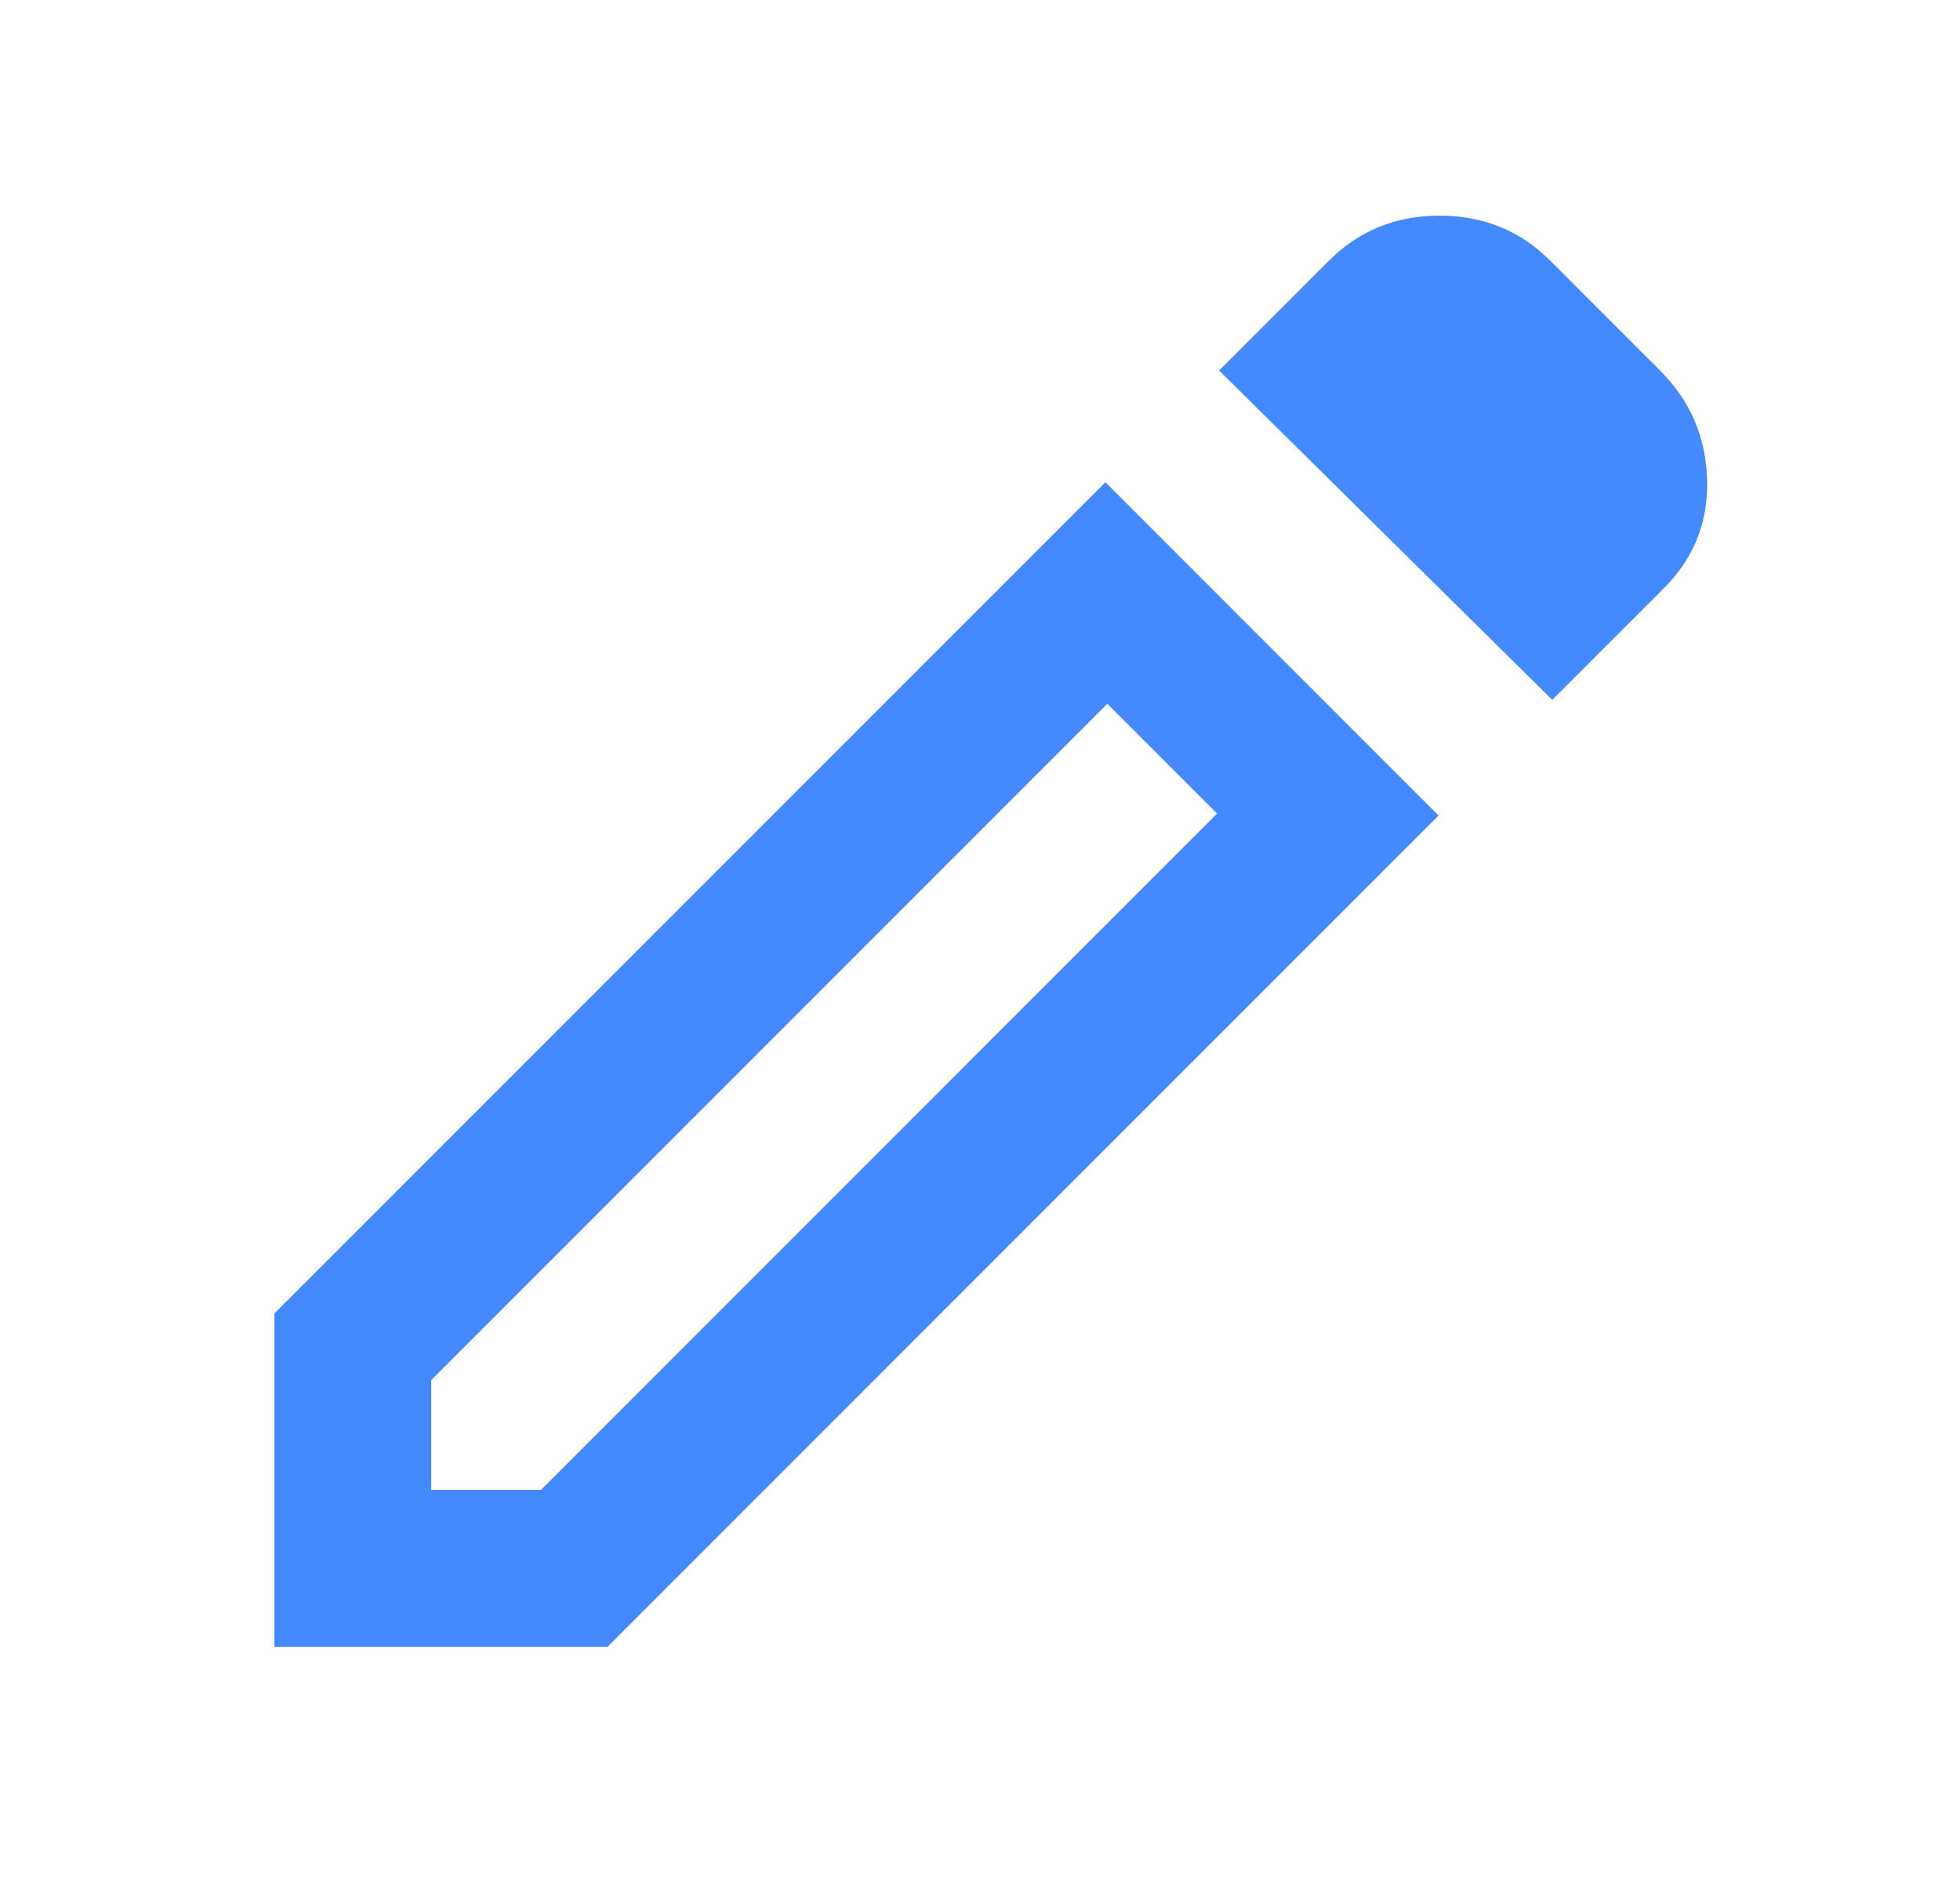 <svg width="25" height="24" viewBox="0 0 25 24" fill="none" xmlns="http://www.w3.org/2000/svg">
<mask id="mask0_18168_6655" style="mask-type:alpha" maskUnits="userSpaceOnUse" x="0" y="0" width="25" height="24">
<rect x="0.5" width="24" height="24" fill="#D9D9D9"/>
</mask>
<g mask="url(#mask0_18168_6655)">
<path d="M5.5 19H6.9L15.524 10.375L14.124 8.975L5.5 17.6V19ZM19.799 8.925L15.55 4.725L16.95 3.325C17.333 2.942 17.804 2.75 18.362 2.75C18.92 2.75 19.391 2.942 19.774 3.325L21.174 4.725C21.558 5.108 21.758 5.571 21.774 6.112C21.791 6.654 21.608 7.117 21.224 7.5L19.799 8.925ZM18.349 10.4L7.75 21H3.5V16.75L14.1 6.15L18.349 10.4Z" fill="#4589FF"/>
</g>
</svg>
